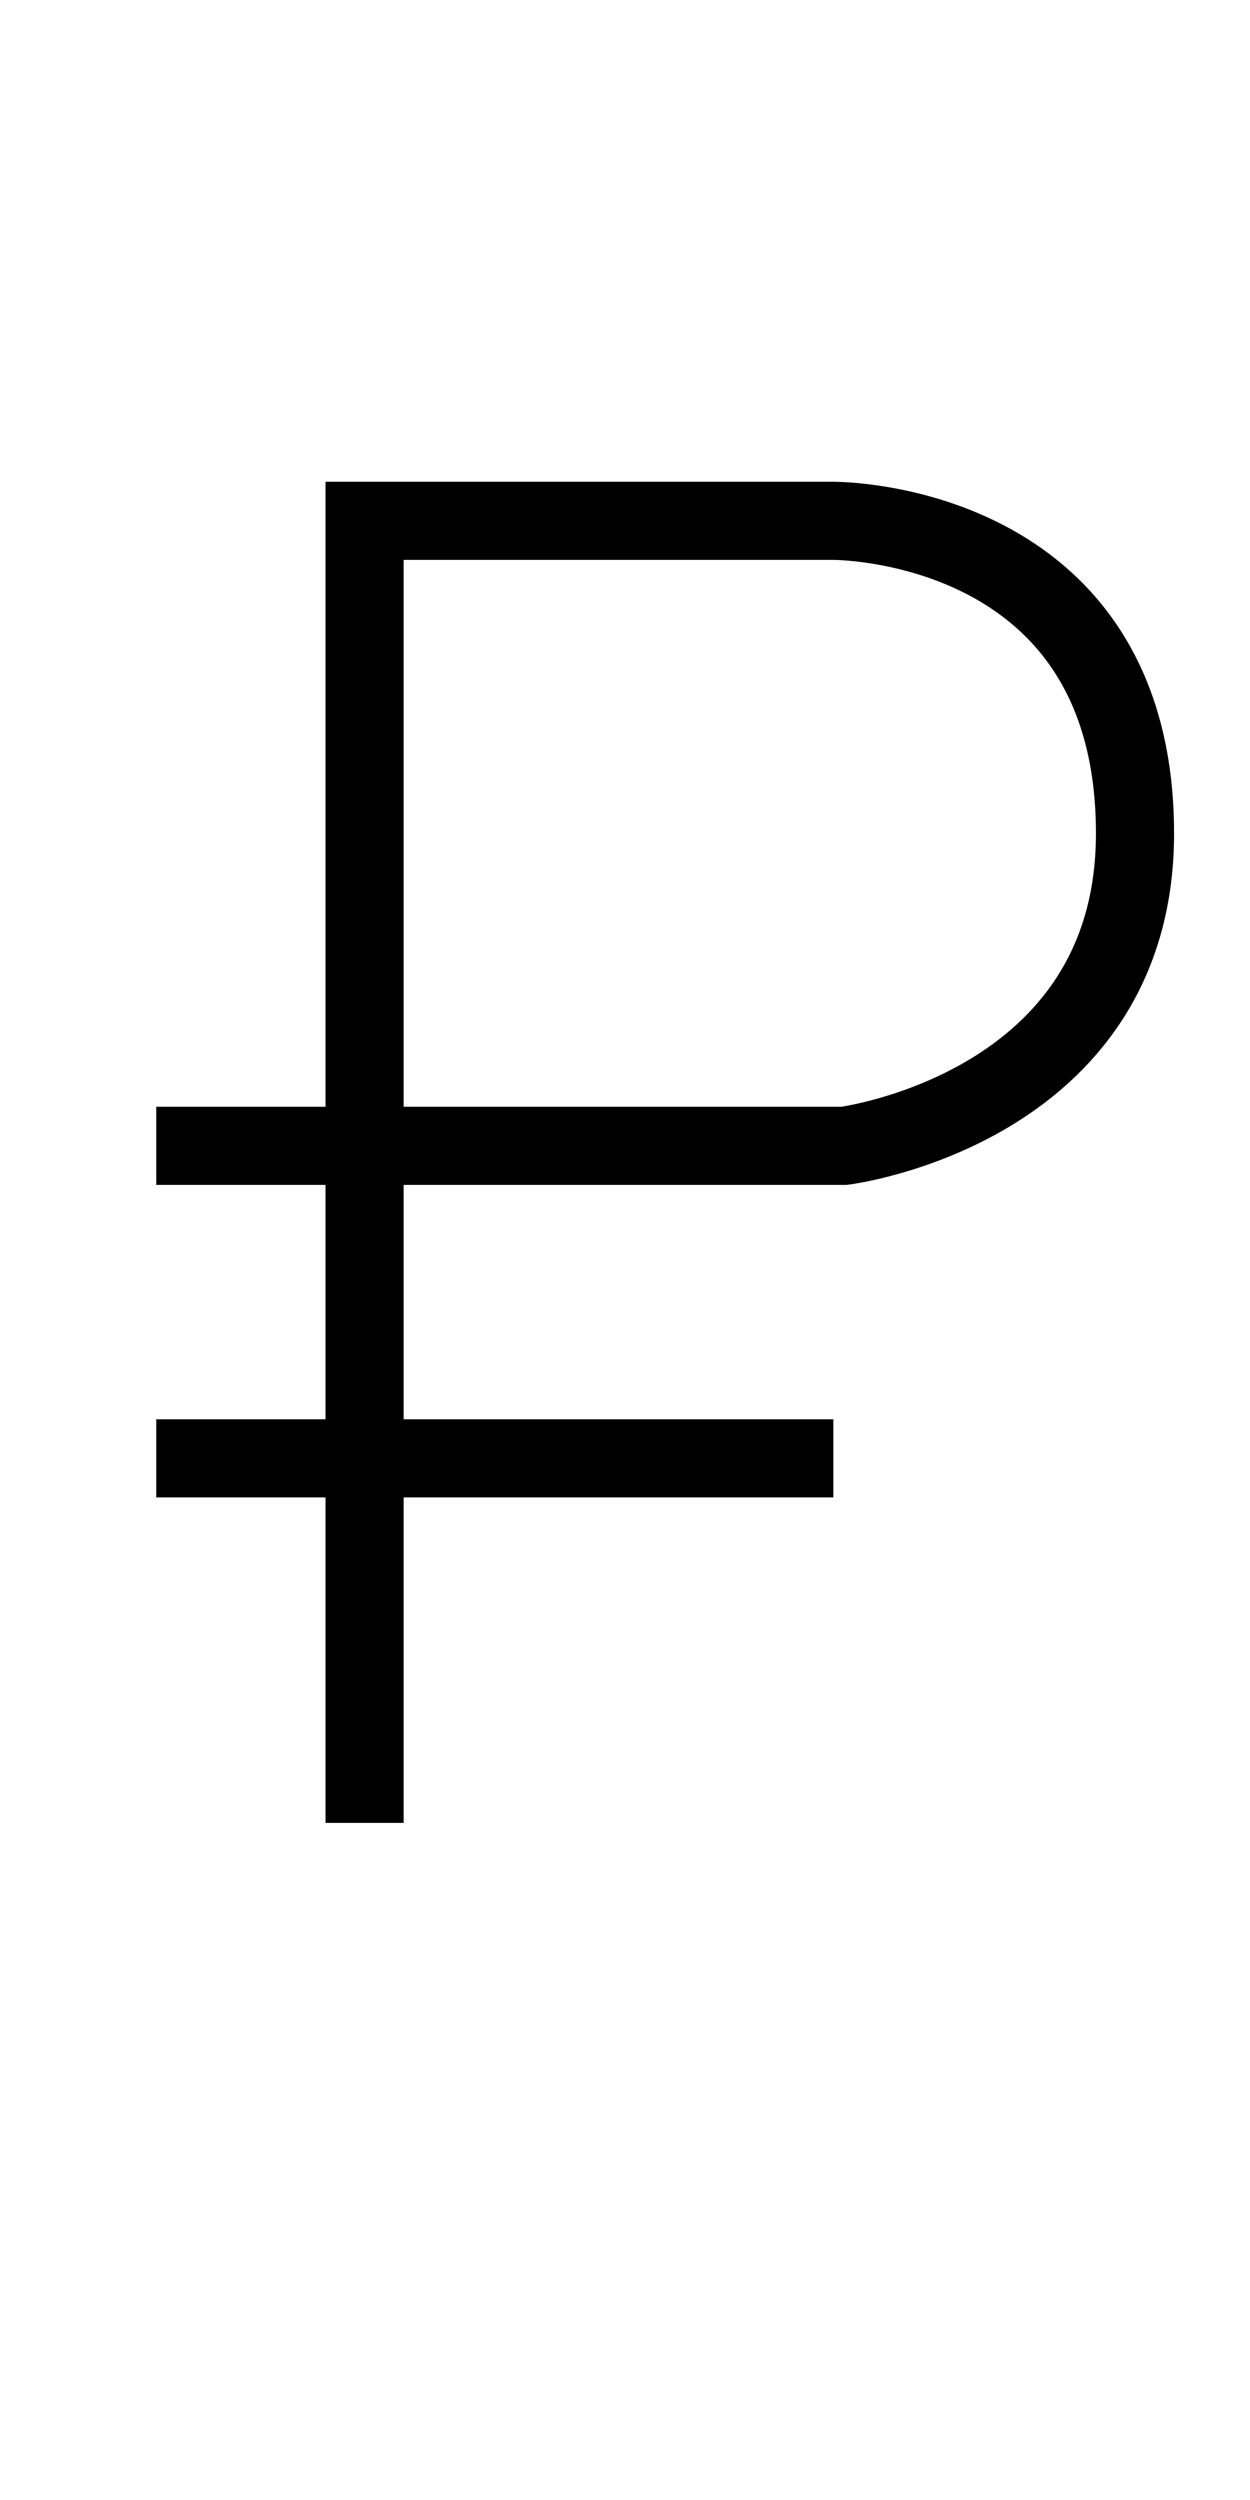 <?xml version="1.0" encoding="utf-8"?>
<!DOCTYPE svg PUBLIC "-//W3C//DTD SVG 1.1//EN" "http://www.w3.org/Graphics/SVG/1.1/DTD/svg11.dtd">
<svg version="1.1" id="iRuble" xmlns="http://www.w3.org/2000/svg" xmlns:xlink="http://www.w3.org/1999/xlink" x="0px" y="0px" width="100%" height="100%" viewBox="0 0 24 48" preserveAspectRatio="xMidYMid meet">
<g id="P">
	<line fill="none" stroke="#000000" stroke-width="1.5" stroke-miterlimit="10" x1="3" y1="28" x2="16" y2="28"/>
	<path fill="none" stroke="#000000" stroke-width="1.5" stroke-miterlimit="10" d="M7,35V10h9
		c0,0,5.792-0.04,5.792,6.003C21.792,21.292,16.208,22,16.208,22H3"/>
</g>
</svg>
